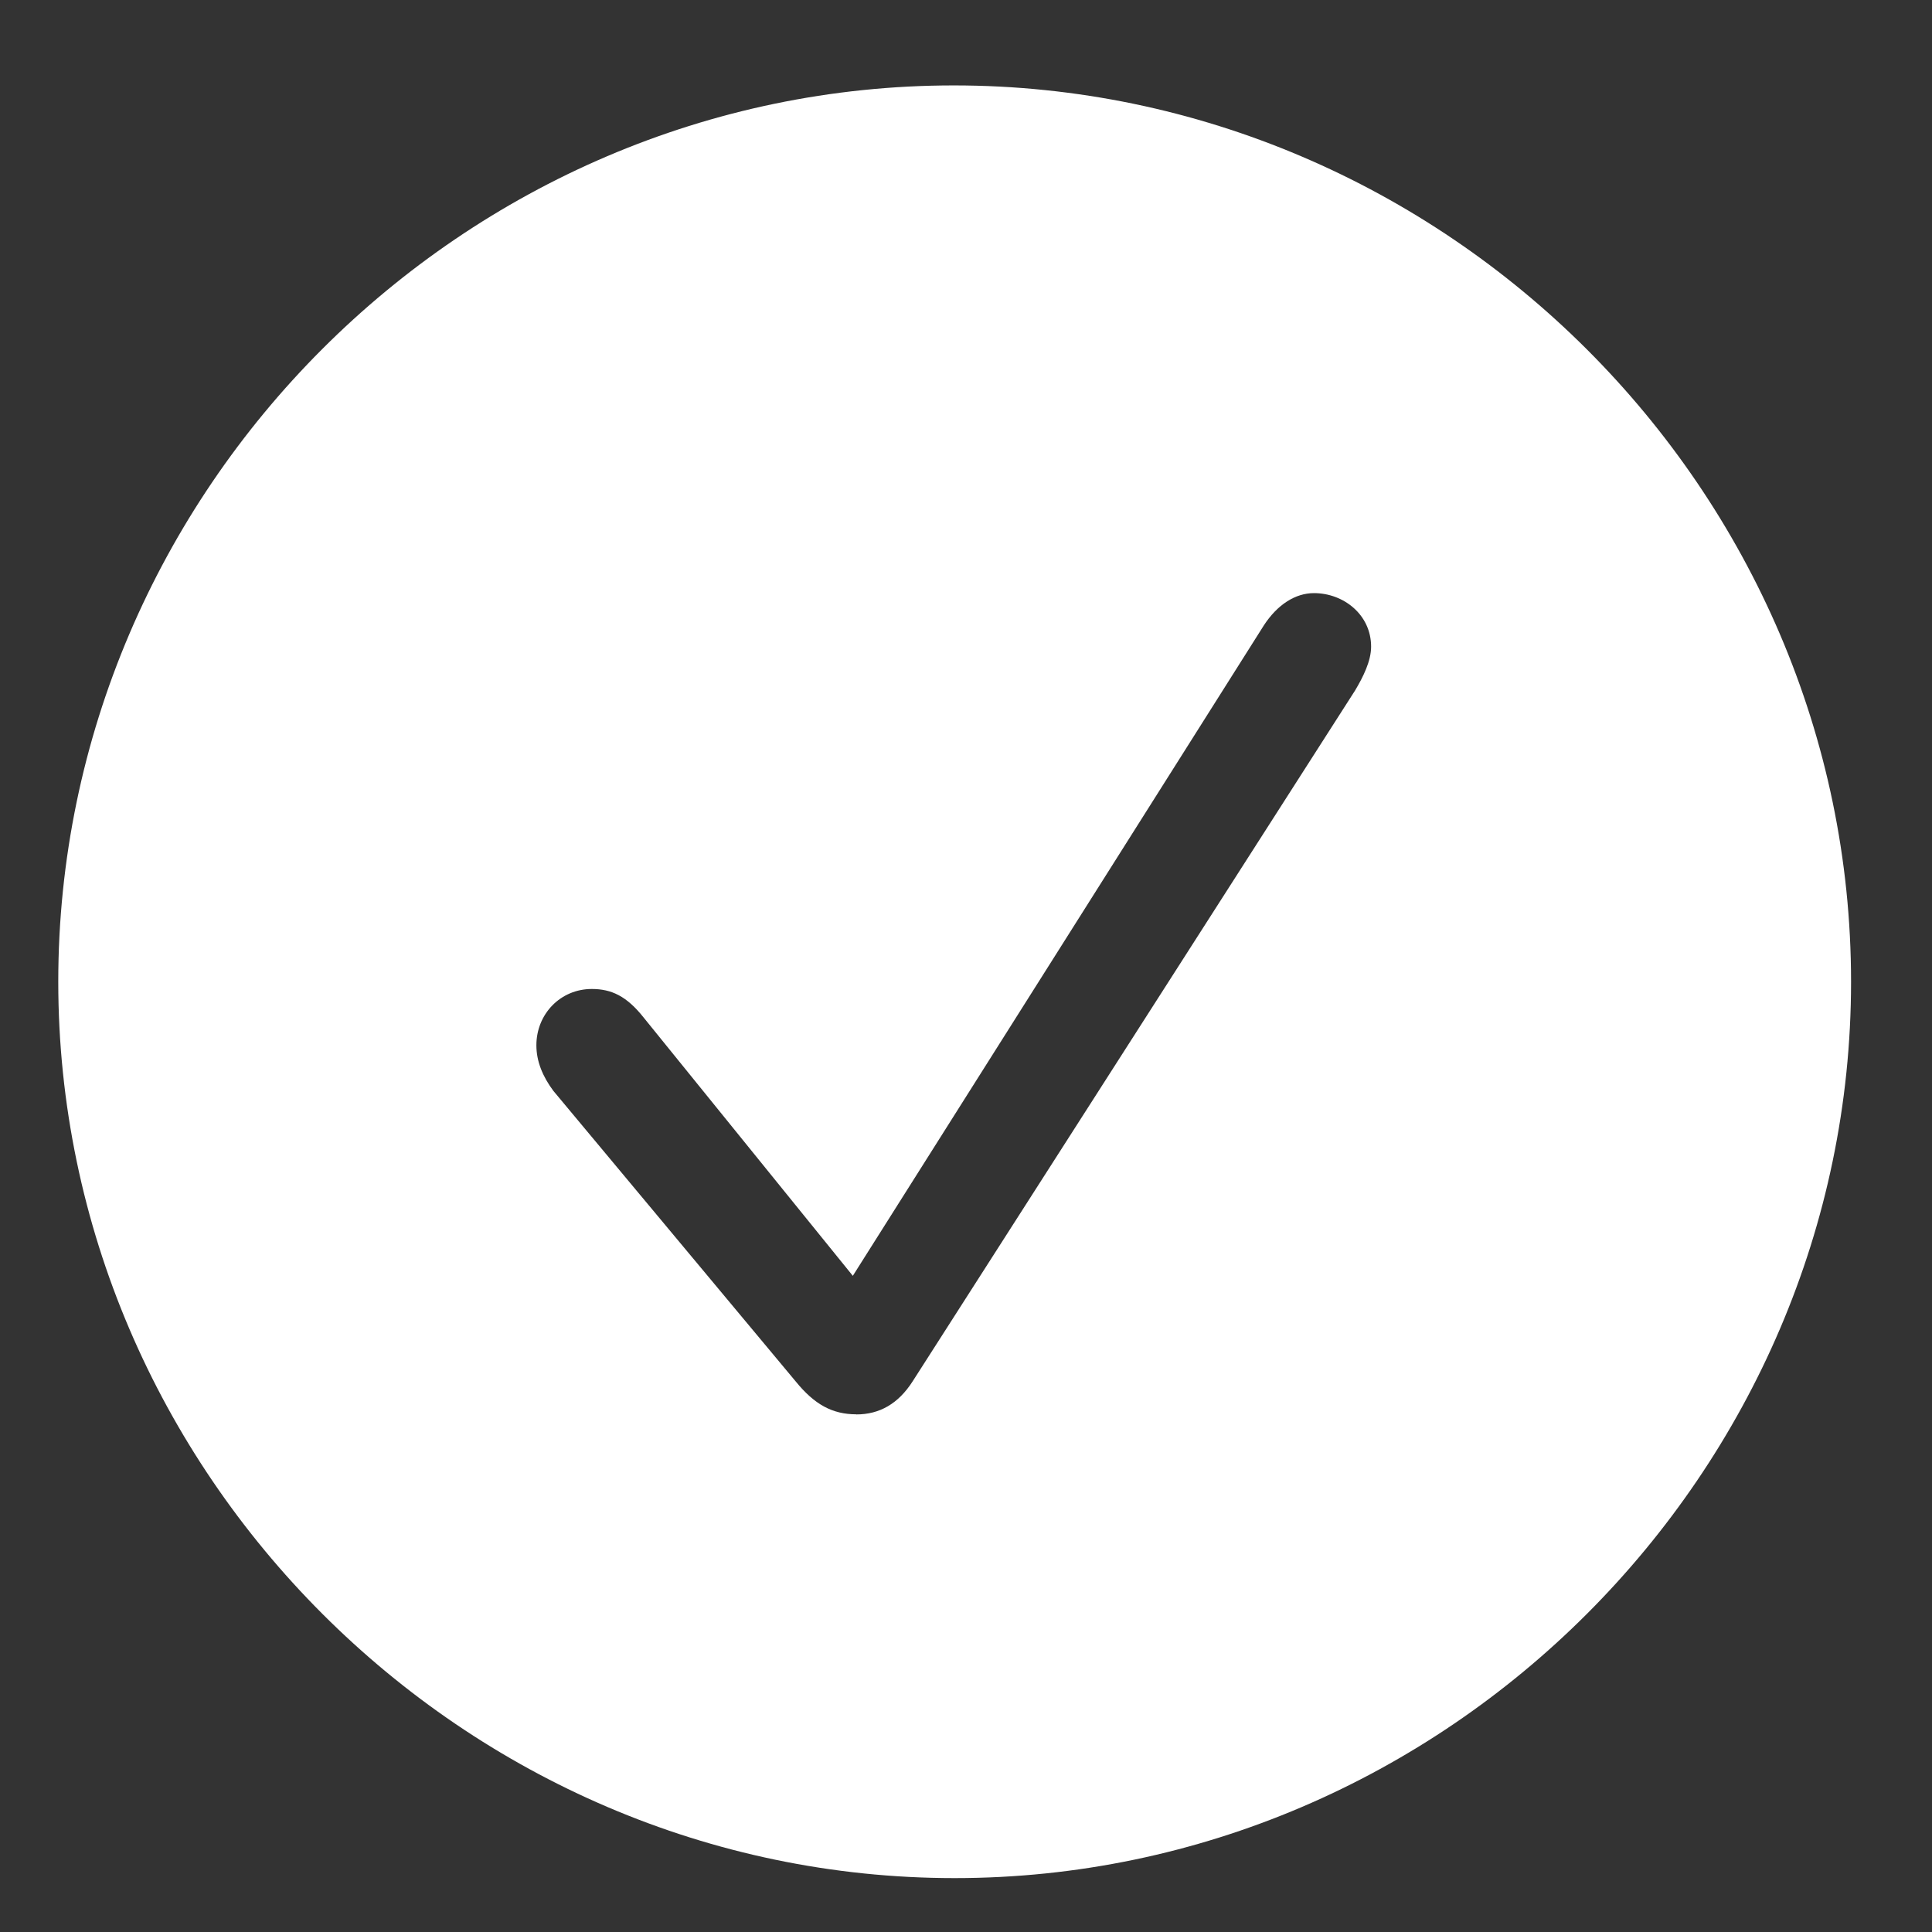 <svg fill="none" height="19" viewBox="0 0 19 19" width="19" xmlns="http://www.w3.org/2000/svg"><rect x="0" y="0" width="19" height="19" fill="#333333" stroke="none"/><path d="m9.389 18.47c4.825 0 8.815-3.99 8.815-8.815 0-4.834-3.99-8.815-8.824-8.815-4.825 0-8.807 3.981-8.807 8.815 0 4.825 3.99 8.815 8.815 8.815zm-.967-4.561c-.237 0-.413-.097-.598-.325l-2.382-2.856c-.105-.141-.167-.29-.167-.448 0-.308.237-.554.545-.554.193 0 .343.07.51.281l2.057 2.54 4.043-6.398c.132-.202.308-.316.492-.316.29 0 .562.211.562.527 0 .141-.079.299-.158.431l-4.351 6.794c-.141.22-.325.325-.554.325z" fill="#fff"/></svg>